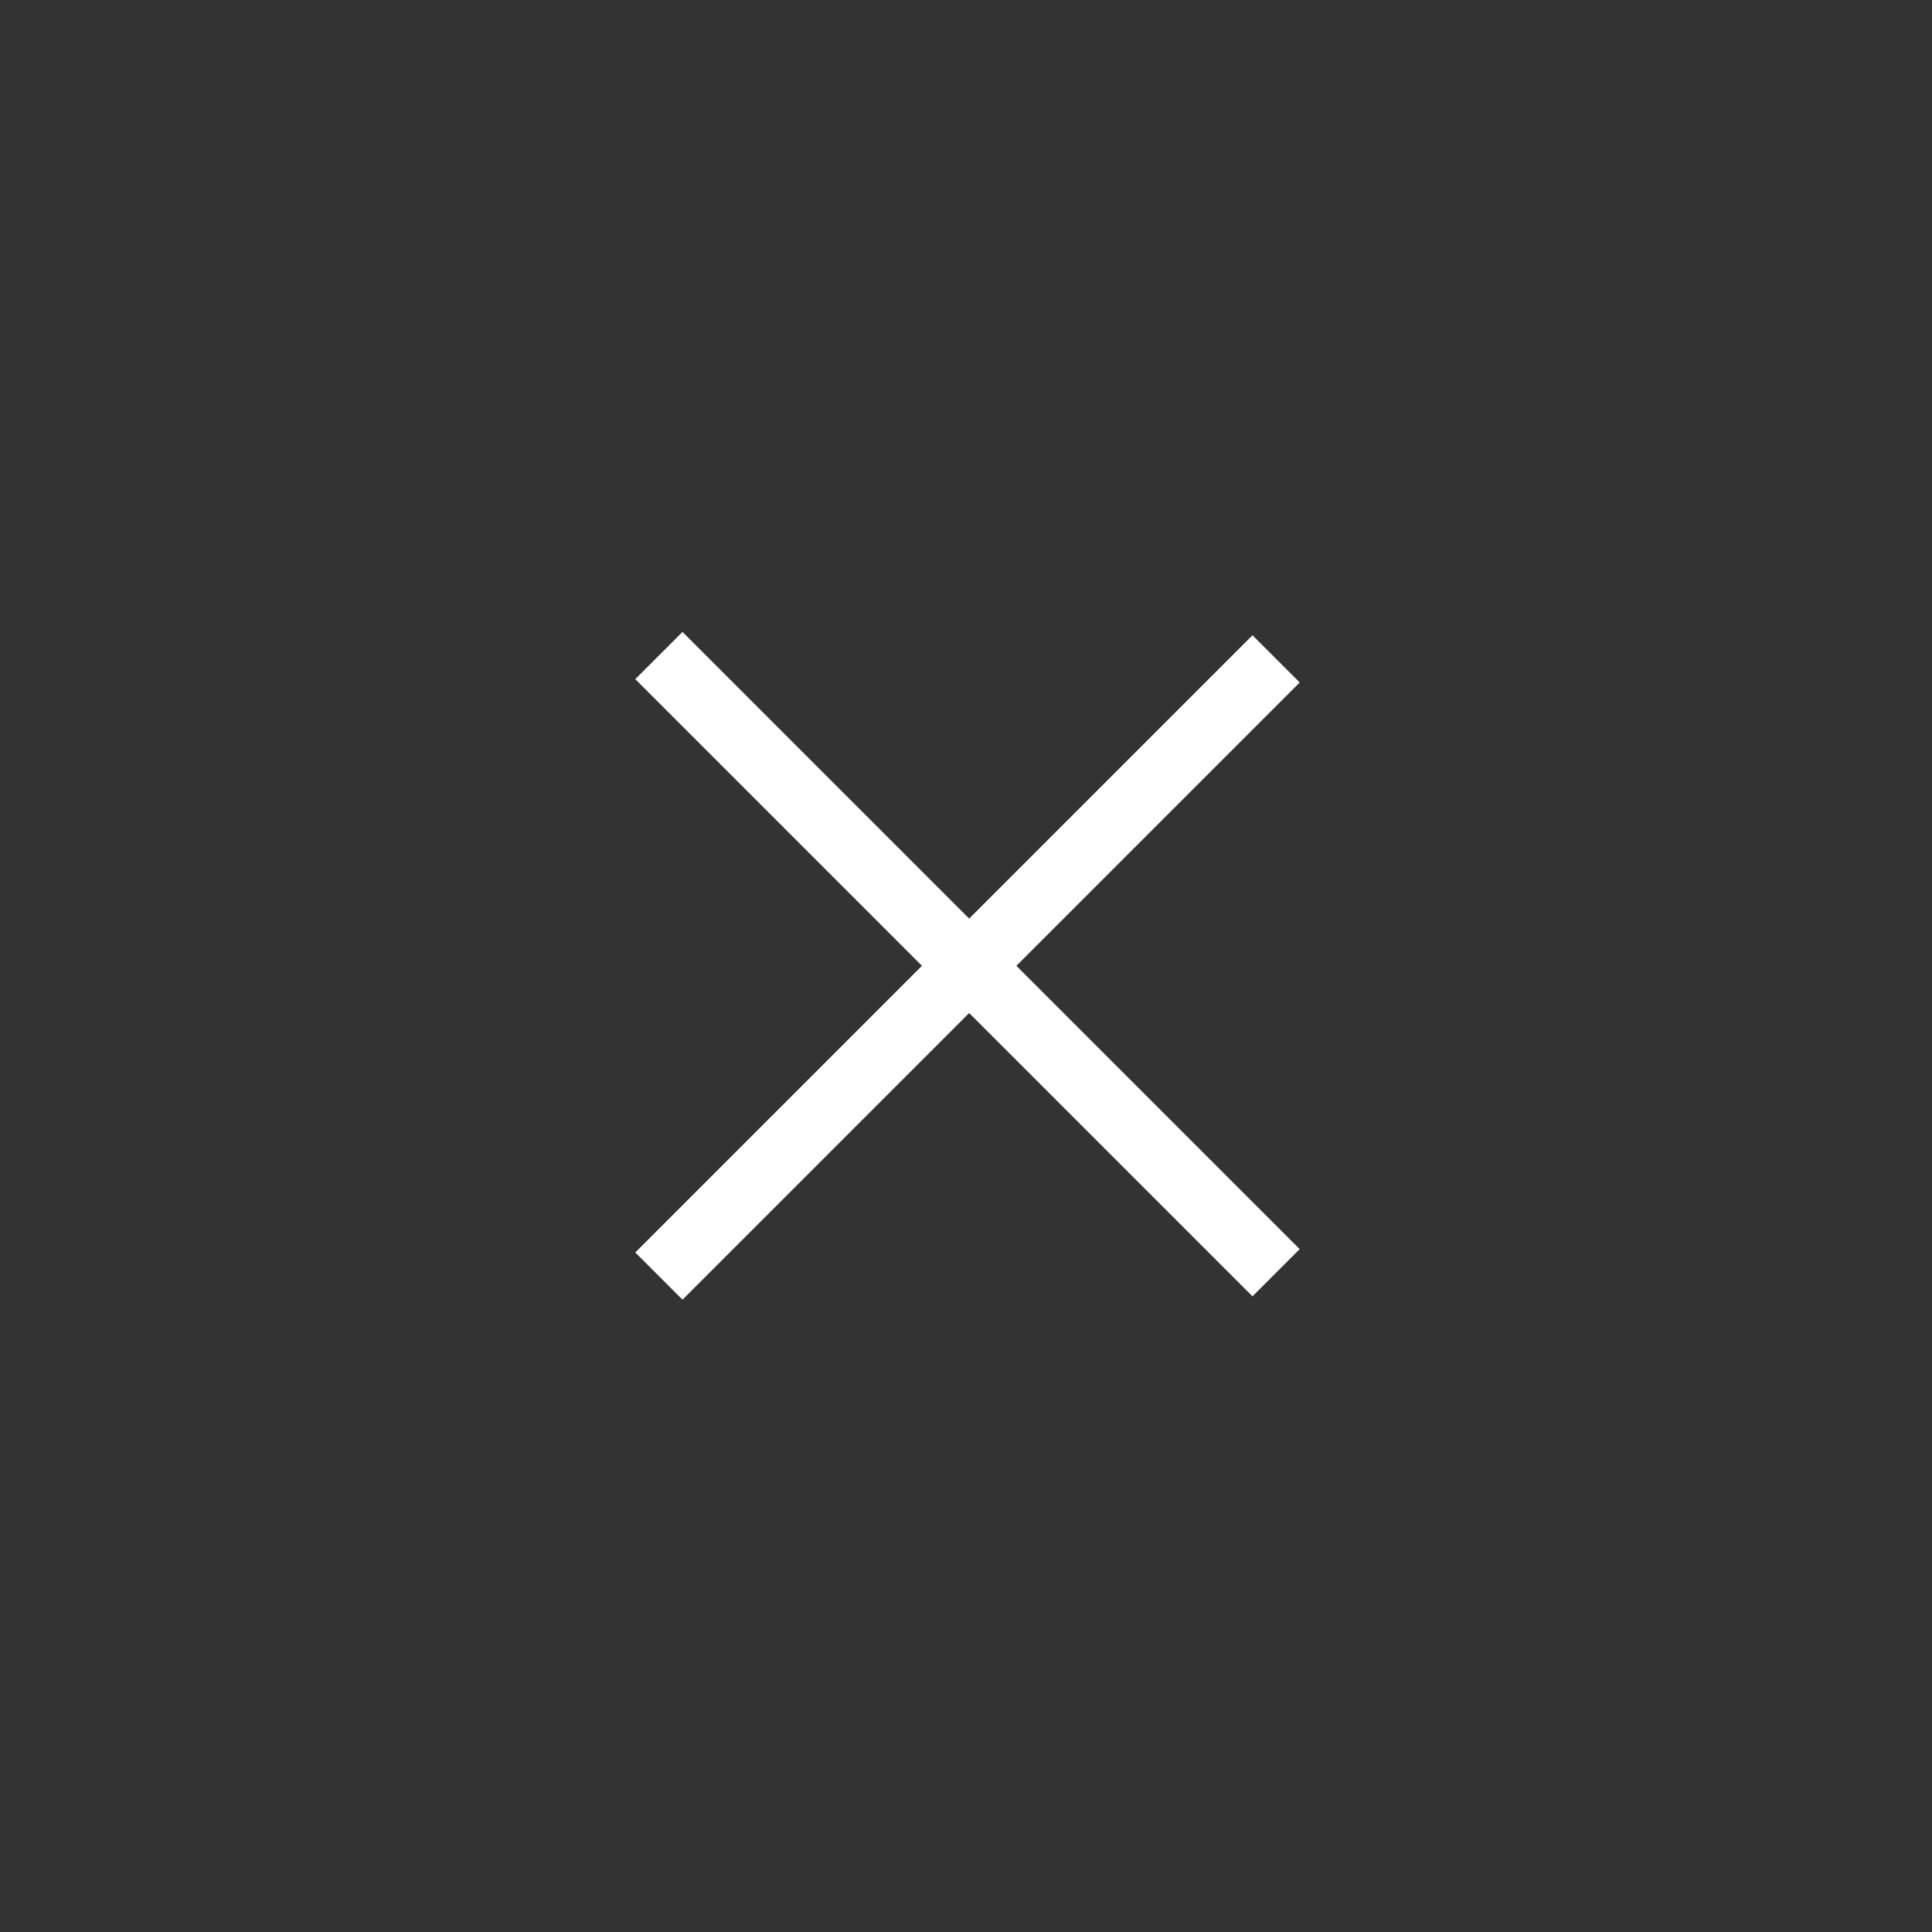 <?xml version="1.0" encoding="utf-8"?>
<!-- Generator: Adobe Illustrator 21.0.0, SVG Export Plug-In . SVG Version: 6.00 Build 0)  -->
<!DOCTYPE svg PUBLIC "-//W3C//DTD SVG 1.1//EN" "http://www.w3.org/Graphics/SVG/1.1/DTD/svg11.dtd">
<svg version="1.1" xmlns="http://www.w3.org/2000/svg" xmlns:xlink="http://www.w3.org/1999/xlink" x="0px" y="0px"
	 viewBox="0 0 40.5 40.5" style="enable-background:new 0 0 40.5 40.5;" xml:space="preserve">
<rect x="0" y="0" width="40.5" height="40.5" fill="#333333" stroke="none"/>
<style type="text/css">
	.st0{fill:#FFFFFF;}
	.st1{display:none;}
	.st2{display:inline;}
</style>
<g id="レイヤー_1">
	
		<rect x="19.5" y="11.1" transform="matrix(-0.707 0.707 -0.707 -0.707 48.879 20.246)" class="st0" width="1.4" height="18.3"/>
	
		<rect x="19.5" y="11.1" transform="matrix(-0.707 -0.707 0.707 -0.707 20.246 48.879)" class="st0" width="1.4" height="18.3"/>
</g>
<g id="レイヤー_2" class="st1">
	<g class="st2">
		
			<rect x="18.5" y="8.4" transform="matrix(0.707 0.707 -0.707 0.707 16.689 -9.031)" class="st0" width="1.4" height="14.5"/>
		
			<rect x="18.5" y="17.6" transform="matrix(-0.707 0.707 -0.707 -0.707 50.436 28.834)" class="st0" width="1.4" height="14.5"/>
	</g>
</g>
<g id="レイヤー_2のコピー" class="st1">
	<g class="st2">
		
			<rect x="18.5" y="8.4" transform="matrix(-0.707 0.707 -0.707 -0.707 43.907 13.072)" class="st0" width="1.4" height="14.5"/>
		
			<rect x="18.5" y="17.6" transform="matrix(0.707 0.707 -0.707 0.707 23.218 -6.327)" class="st0" width="1.4" height="14.5"/>
	</g>
</g>
</svg>
